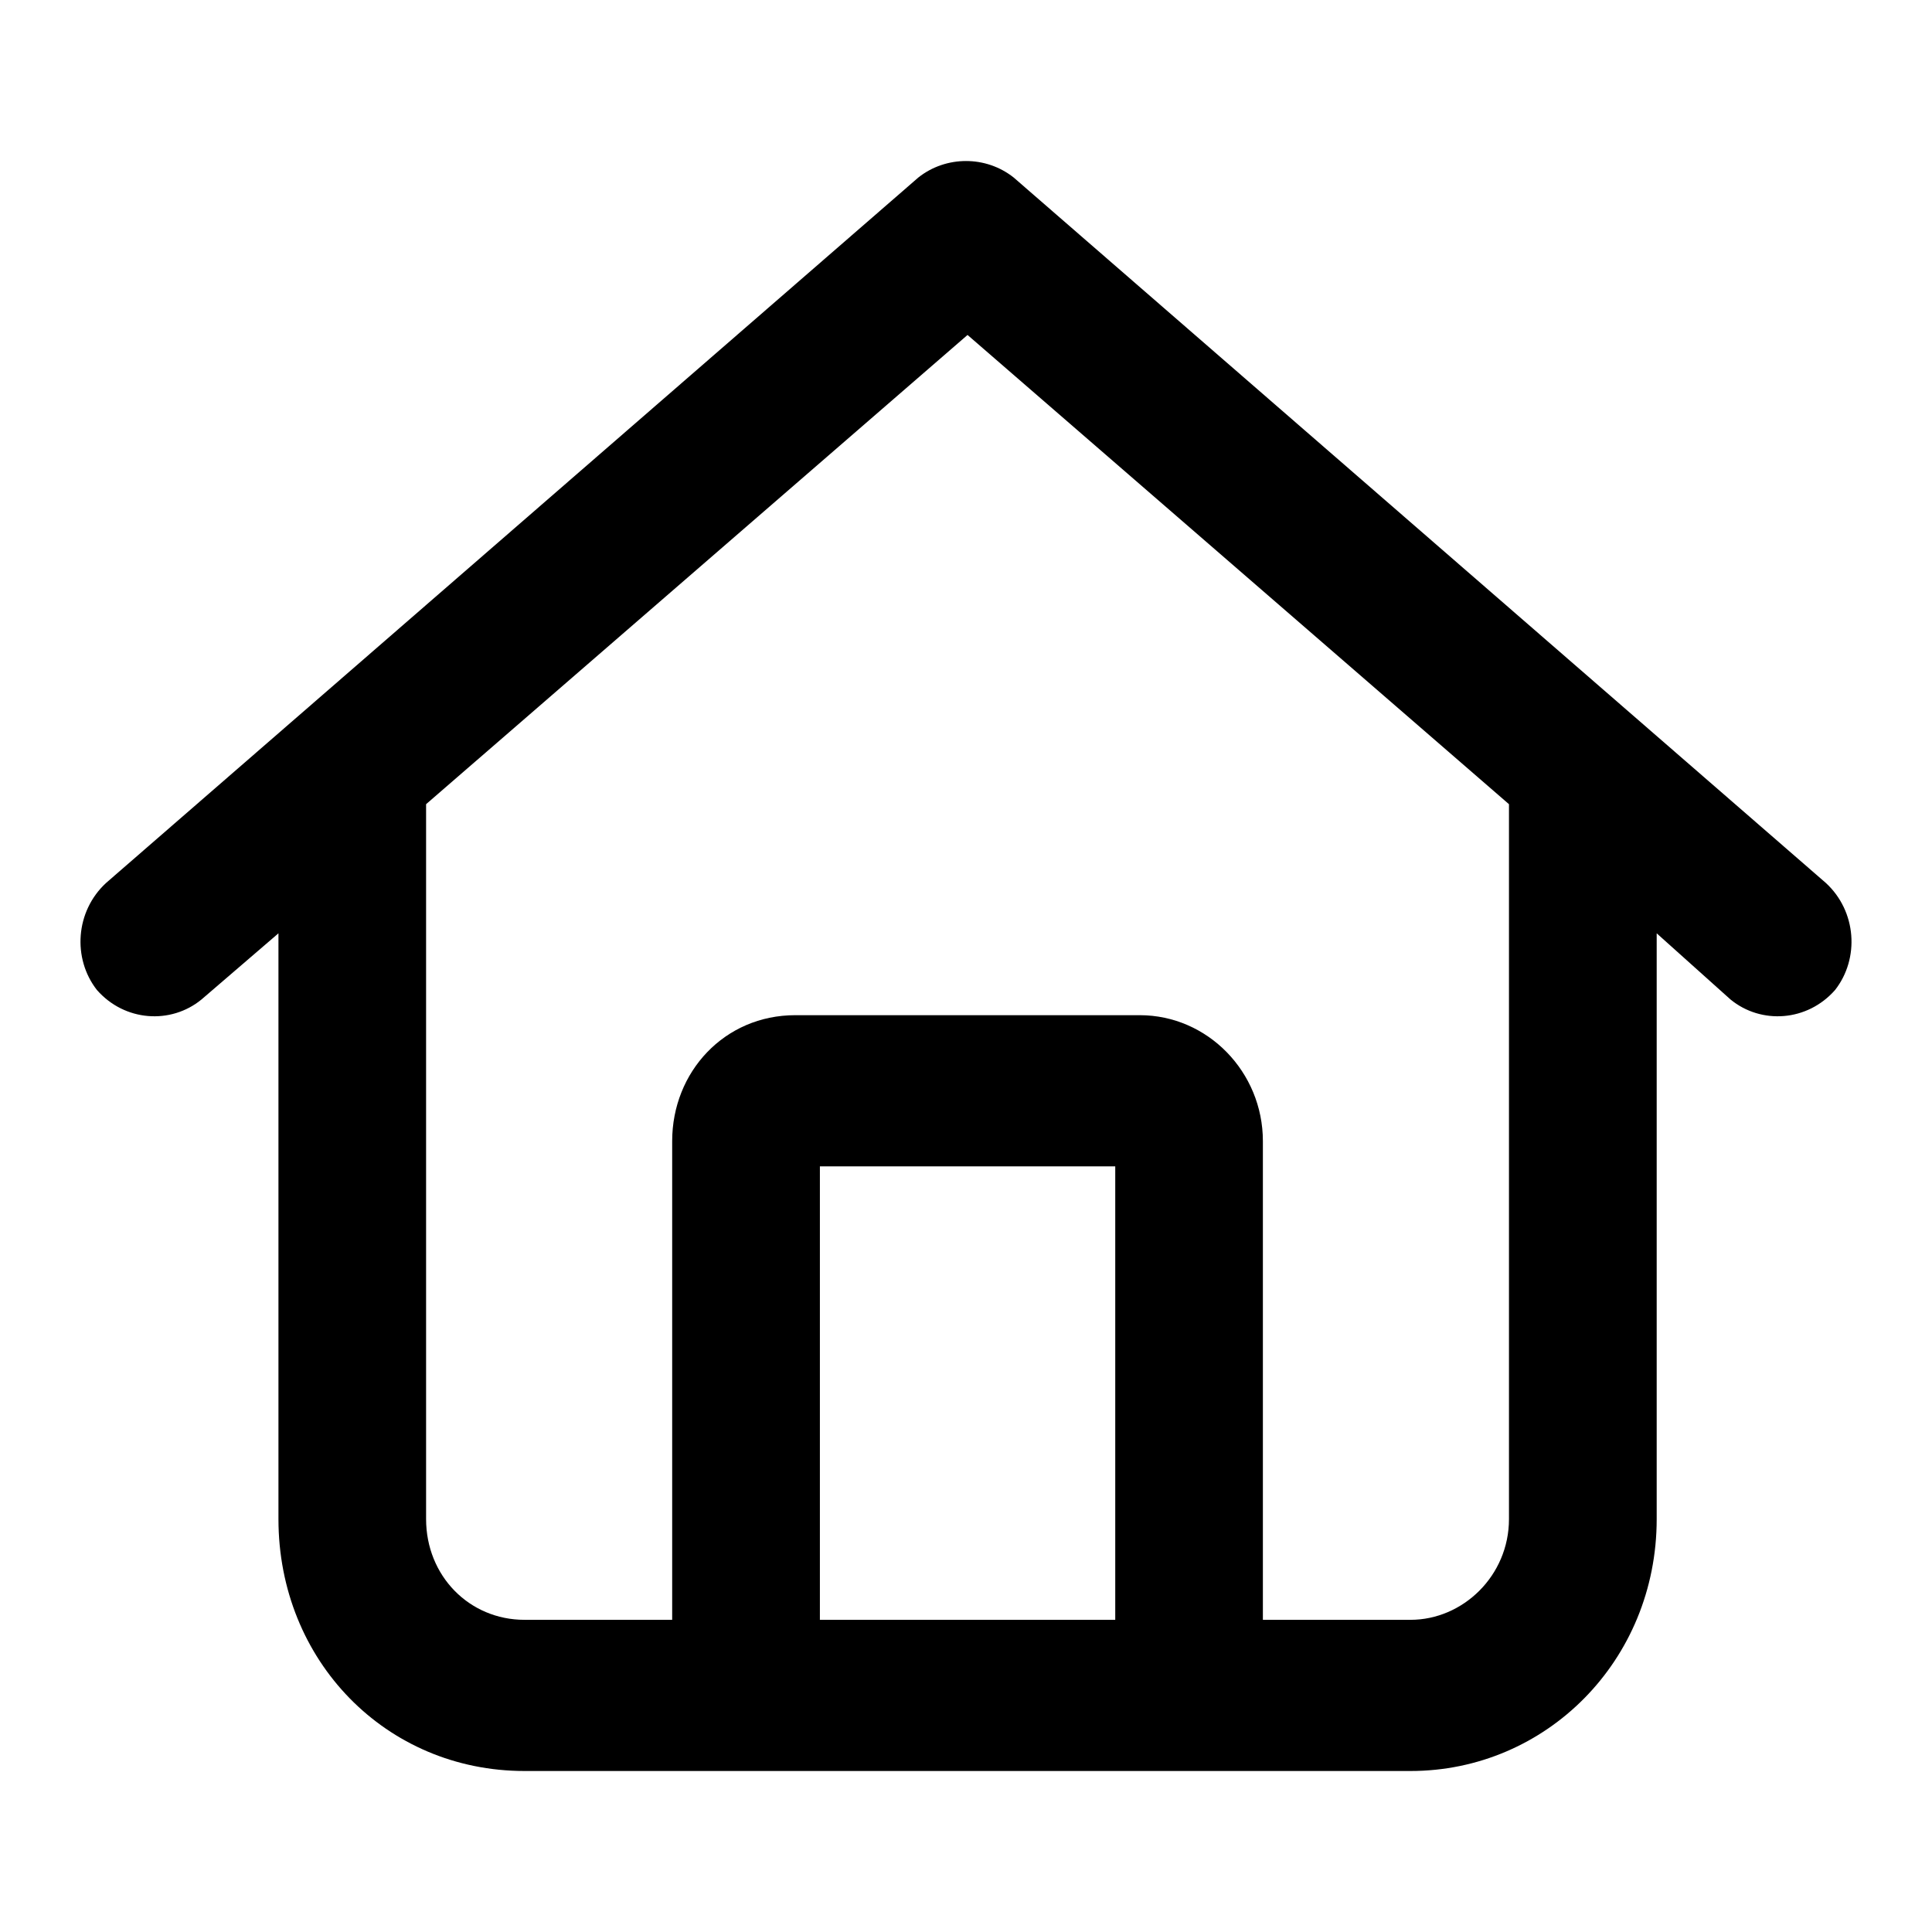 <svg width="24" height="24" viewBox="0 0 24 24" fill="none" xmlns="http://www.w3.org/2000/svg">
<path d="M12.592 2.205L22.681 10.968C23.064 11.32 23.102 11.907 22.796 12.298C22.452 12.69 21.879 12.729 21.497 12.416L20.58 11.594V18.87C20.58 20.631 19.204 22 17.522 22H6.516C4.796 22 3.459 20.631 3.459 18.87V11.594L2.503 12.416C2.121 12.729 1.548 12.69 1.204 12.298C0.898 11.907 0.936 11.32 1.318 10.968L11.408 2.205C11.752 1.932 12.248 1.932 12.592 2.205ZM5.293 18.87C5.293 19.575 5.828 20.122 6.516 20.122H8.35V14.176C8.35 13.315 9 12.611 9.879 12.611H14.159C15 12.611 15.688 13.315 15.688 14.176V20.122H17.522C18.172 20.122 18.745 19.575 18.745 18.87V9.99L12.019 4.161L5.293 9.99V18.87ZM10.185 20.122H13.854V14.489H10.185V20.122Z" fill="black"/>
</svg>
